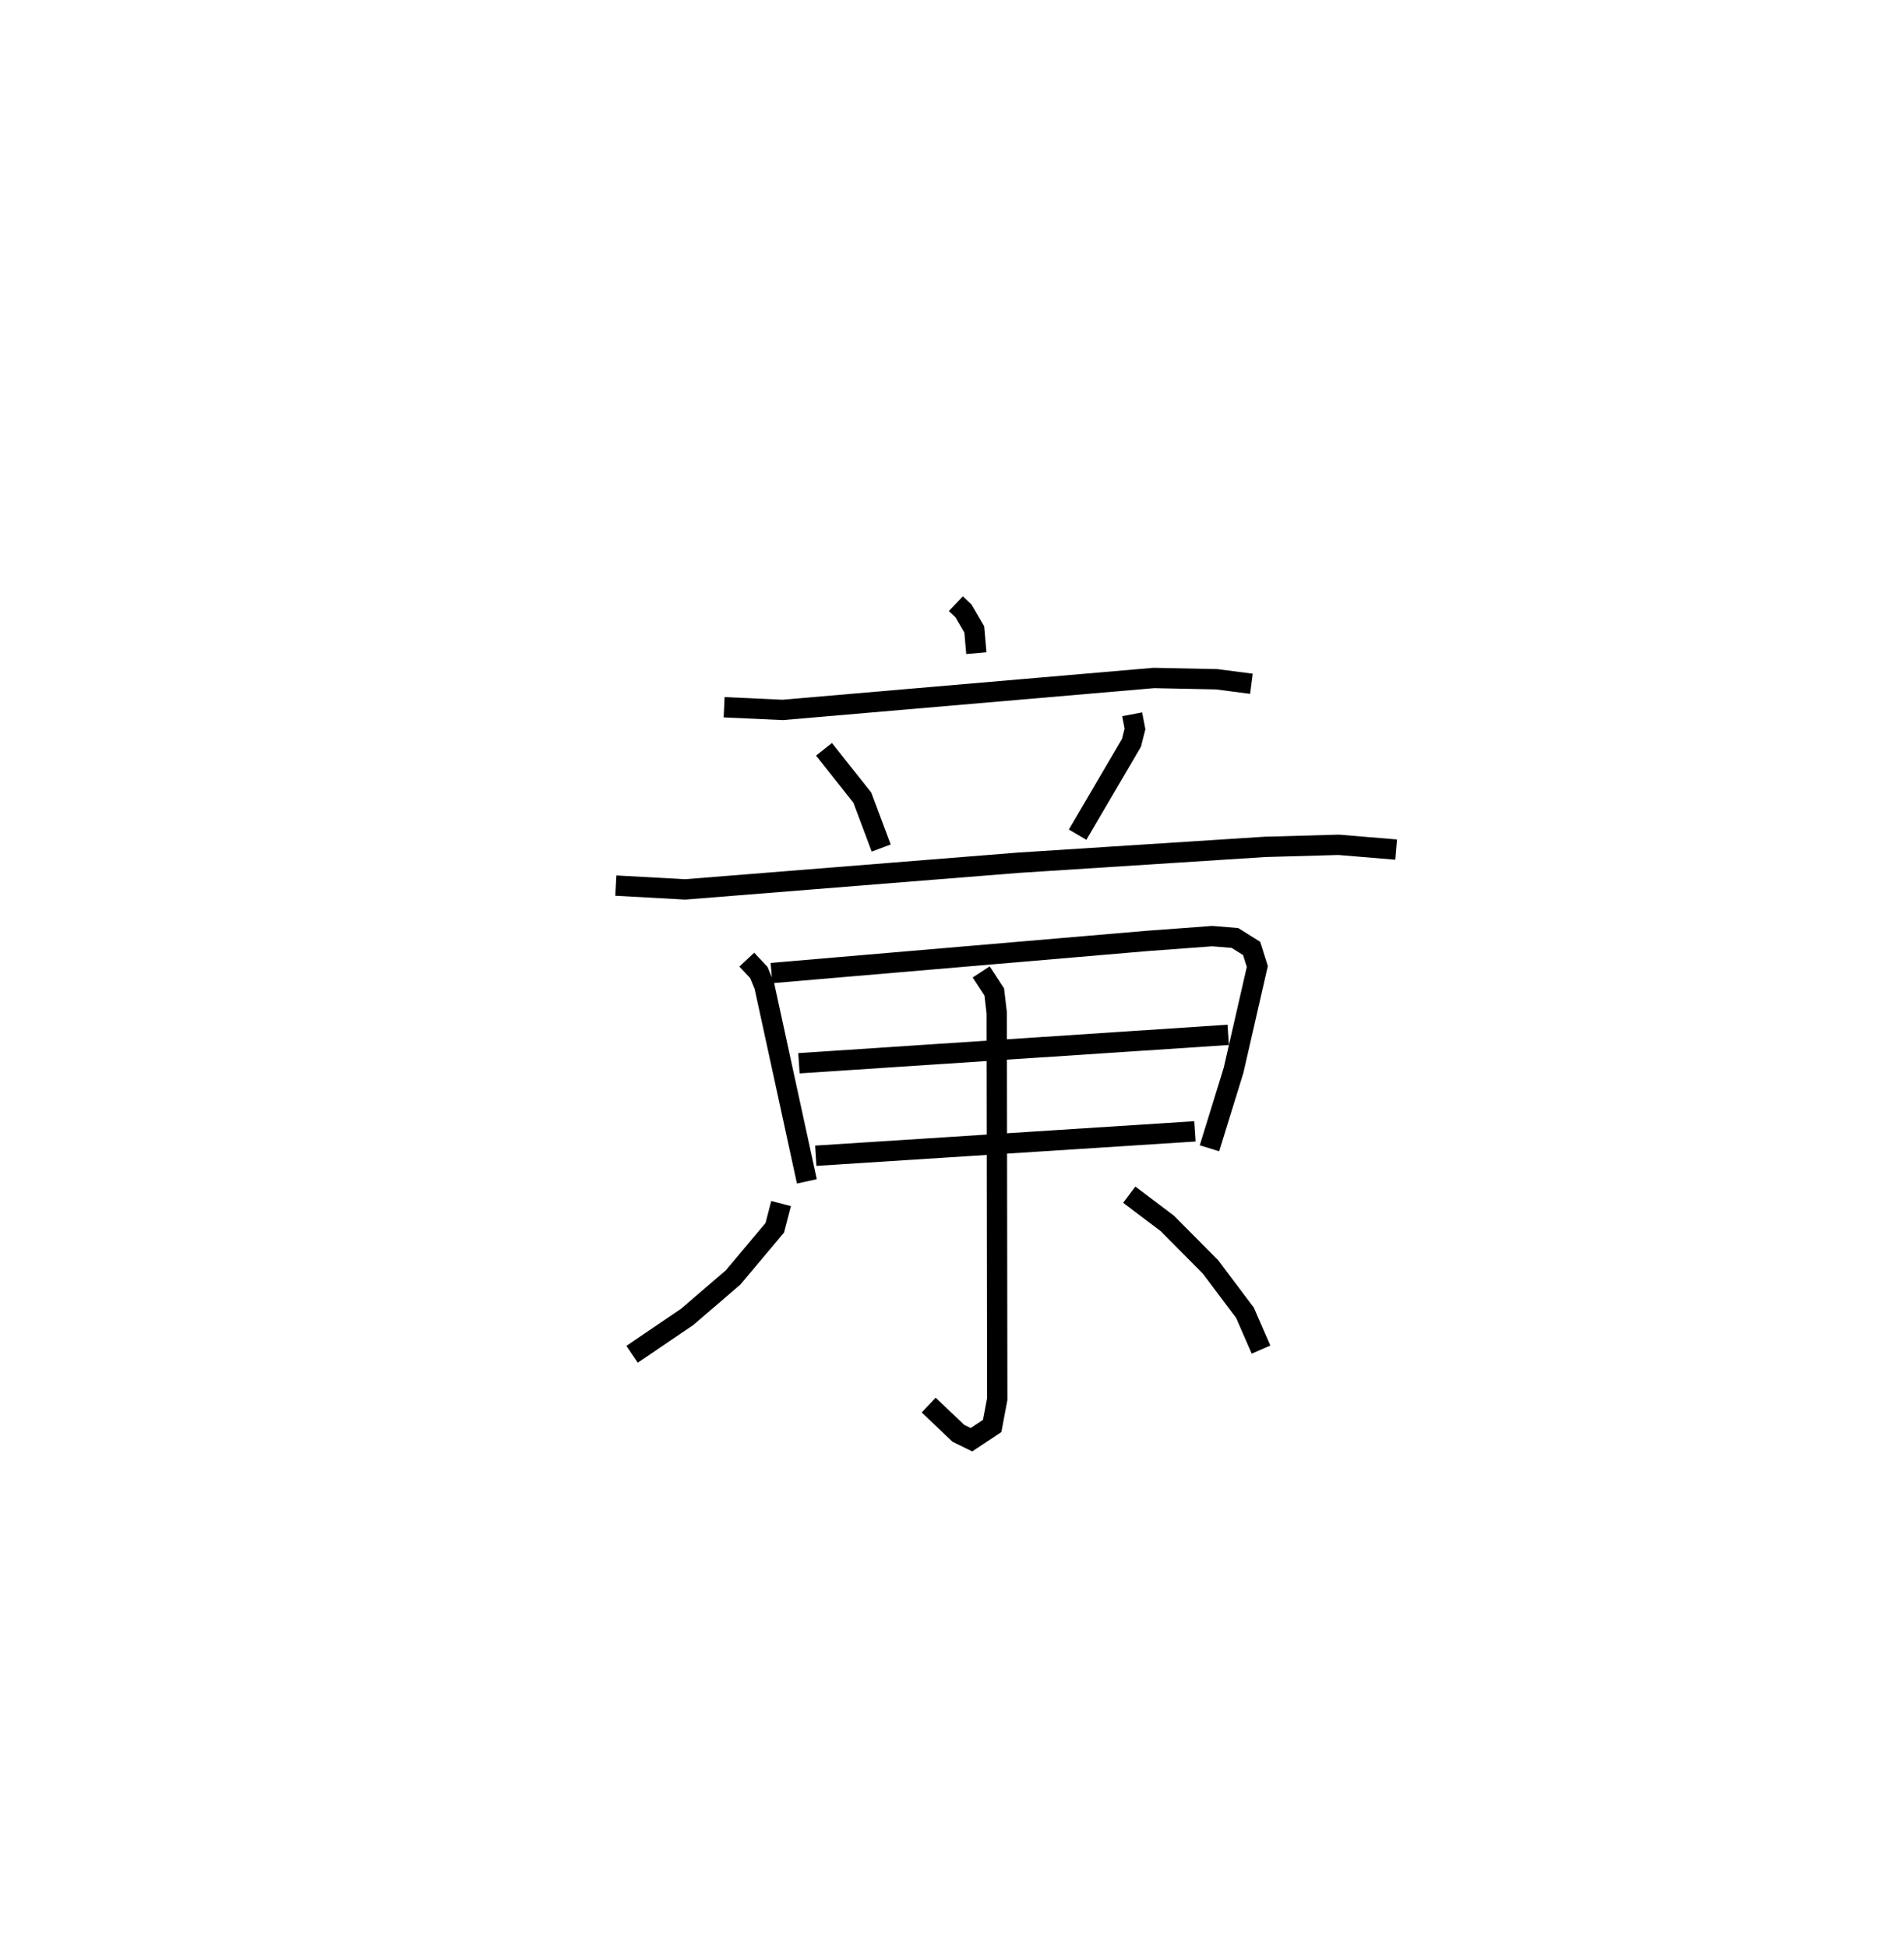 <?xml version="1.0" encoding="utf-8" ?>
<svg baseProfile="full" height="95.851" version="1.1" width="93.724" xmlns="http://www.w3.org/2000/svg" xmlns:ev="http://www.w3.org/2001/xml-events" xmlns:xlink="http://www.w3.org/1999/xlink"><defs /><rect fill="white" height="95.851" width="93.724" x="0" y="0" /><path d="M25,25 m0.0,0.0 m22.052,4.707 l0.375,0.355 0.531,0.911 l0.103,1.168 m-12.416,2.662 l2.883,0.132 18.268,-1.572 l3.089,0.063 1.716,0.223 m-21.04,3.224 l1.886,2.378 0.93,2.481 m12.354,-6.581 l0.138,0.721 -0.174,0.685 l-2.65,4.517 m-22.732,2.506 l3.414,0.188 16.391,-1.312 l12.145,-0.781 3.633,-0.102 l2.829,0.235 m-31.964,5.416 l0.594,0.635 0.272,0.661 l2.091,9.615 m-1.742,-10.251 l18.496,-1.581 3.201,-0.237 l1.116,0.091 0.823,0.516 l0.279,0.888 -1.169,5.107 l-1.186,3.839 m-20.209,-4.184 l21.131,-1.398 m-20.302,5.949 l18.663,-1.2 m-10.52,-7.845 l0.643,0.985 0.121,1.022 l0.026,19.012 -0.249,1.324 l-1.021,0.676 -0.643,-0.315 l-1.463,-1.39 m-7.265,-9.917 l-0.31,1.193 -2.051,2.443 l-2.265,1.945 -2.708,1.837 m24.473,-7.854 l1.87,1.411 2.129,2.143 l1.698,2.258 0.789,1.811 " fill="none" stroke="black" stroke-width="1" /></svg>